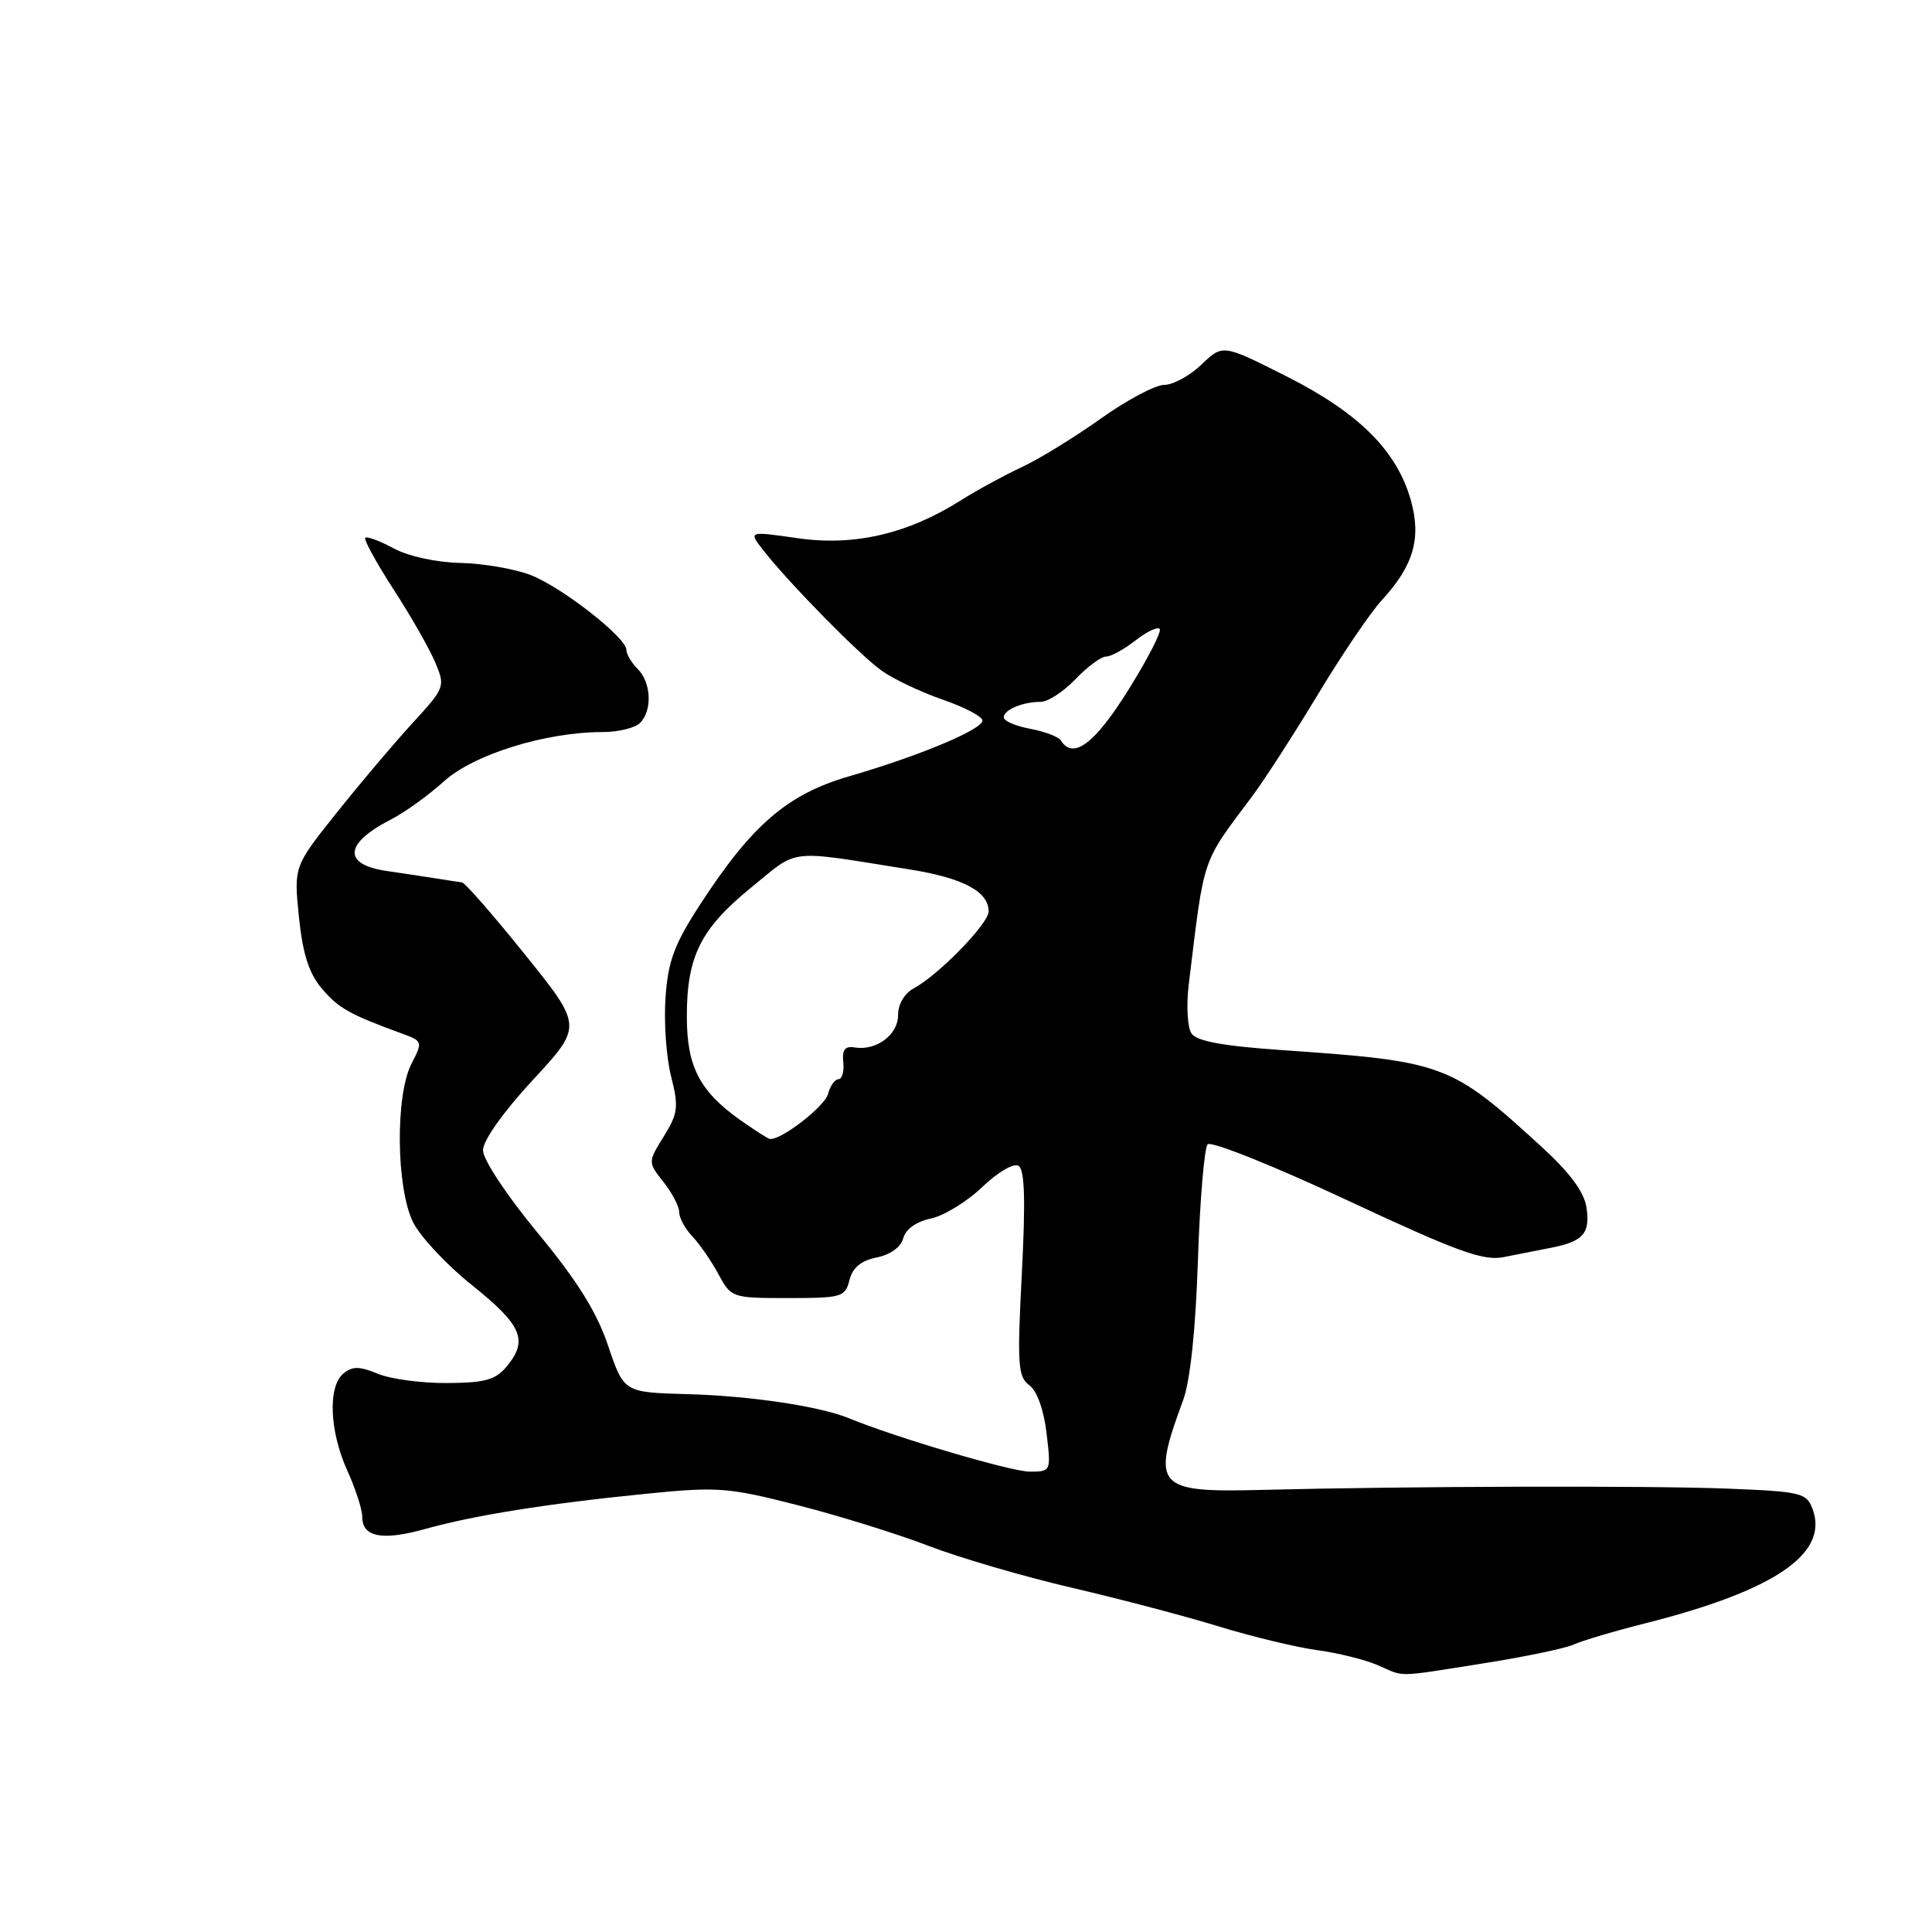 <?xml version="1.0" encoding="UTF-8" standalone="no"?>
<!DOCTYPE svg PUBLIC "-//W3C//DTD SVG 1.1//EN" "http://www.w3.org/Graphics/SVG/1.1/DTD/svg11.dtd" >
<svg xmlns="http://www.w3.org/2000/svg" xmlns:xlink="http://www.w3.org/1999/xlink" version="1.1" viewBox="0 0 256 256">
 <g >
 <path fill="currentColor"
d=" M 196.46 220.42 C 201.98 219.55 207.40 218.42 208.50 217.92 C 209.60 217.41 213.88 216.14 218.00 215.10 C 235.19 210.76 242.36 205.86 240.18 199.96 C 239.38 197.81 238.69 197.64 228.92 197.25 C 218.47 196.84 186.51 196.93 167.17 197.42 C 153.15 197.78 152.52 197.06 156.78 185.50 C 157.71 182.97 158.43 176.16 158.73 167.00 C 158.99 159.03 159.58 152.11 160.02 151.63 C 160.47 151.16 168.75 154.47 178.43 159.00 C 193.13 165.87 196.56 167.12 199.26 166.57 C 201.04 166.22 203.85 165.66 205.50 165.34 C 209.79 164.50 210.72 163.44 210.22 160.02 C 209.91 157.94 208.04 155.41 204.24 151.93 C 192.17 140.91 191.45 140.64 169.68 139.13 C 162.03 138.60 158.57 137.96 157.88 136.94 C 157.34 136.15 157.18 133.25 157.51 130.50 C 159.62 113.15 159.14 114.58 165.93 105.50 C 167.57 103.30 171.49 97.22 174.64 92.00 C 177.78 86.78 181.60 81.15 183.12 79.50 C 187.31 74.94 188.35 71.34 186.95 66.31 C 185.11 59.75 180.08 54.72 170.51 49.89 C 162.02 45.60 162.02 45.60 159.21 48.30 C 157.66 49.79 155.43 51.00 154.26 51.00 C 153.09 51.00 149.29 53.02 145.81 55.50 C 142.34 57.97 137.64 60.86 135.36 61.91 C 133.09 62.97 129.47 64.94 127.31 66.30 C 120.27 70.75 113.20 72.39 105.73 71.32 C 99.15 70.37 99.15 70.37 101.16 72.94 C 104.65 77.38 113.92 86.81 116.84 88.88 C 118.38 89.98 122.01 91.70 124.90 92.70 C 127.80 93.70 130.17 94.95 130.18 95.47 C 130.19 96.66 121.77 100.18 112.49 102.87 C 104.36 105.24 99.67 109.26 92.85 119.73 C 89.37 125.07 88.53 127.29 88.19 132.11 C 87.95 135.35 88.28 140.05 88.91 142.57 C 89.95 146.67 89.85 147.51 87.96 150.57 C 85.84 153.99 85.84 153.99 87.92 156.63 C 89.07 158.08 90.00 159.88 90.00 160.63 C 90.00 161.39 90.79 162.83 91.75 163.84 C 92.71 164.86 94.27 167.11 95.20 168.84 C 96.88 171.96 97.01 172.00 104.43 172.00 C 111.54 172.00 112.00 171.87 112.56 169.61 C 112.98 167.96 114.10 167.03 116.17 166.62 C 118.00 166.25 119.38 165.24 119.69 164.06 C 120.01 162.87 121.42 161.86 123.35 161.46 C 125.08 161.09 128.15 159.22 130.16 157.28 C 132.22 155.31 134.32 154.08 134.96 154.48 C 135.78 154.98 135.90 158.99 135.40 168.74 C 134.77 180.81 134.88 182.44 136.38 183.54 C 137.40 184.28 138.31 186.80 138.67 189.88 C 139.28 194.98 139.27 195.00 136.43 195.00 C 133.99 195.00 118.64 190.46 112.50 187.93 C 108.65 186.34 99.43 184.96 91.08 184.73 C 82.67 184.50 82.67 184.50 80.58 178.32 C 79.08 173.85 76.49 169.71 71.25 163.37 C 67.15 158.41 64.00 153.66 64.00 152.42 C 64.00 151.12 66.67 147.36 70.60 143.11 C 77.20 135.98 77.20 135.98 69.57 126.49 C 65.37 121.27 61.61 116.96 61.22 116.92 C 60.82 116.87 59.38 116.66 58.00 116.43 C 56.62 116.21 53.59 115.75 51.25 115.41 C 45.37 114.55 45.60 111.77 51.81 108.58 C 53.63 107.65 56.80 105.37 58.85 103.51 C 62.80 99.95 72.32 97.00 79.86 97.00 C 81.92 97.00 84.14 96.46 84.80 95.80 C 86.46 94.14 86.30 90.45 84.50 88.64 C 83.67 87.82 83.00 86.68 83.00 86.12 C 83.00 84.48 74.48 77.82 70.32 76.20 C 68.22 75.38 64.03 74.66 61.00 74.59 C 57.81 74.52 54.10 73.71 52.16 72.66 C 50.32 71.67 48.63 71.04 48.40 71.26 C 48.18 71.49 49.86 74.56 52.14 78.09 C 54.43 81.61 56.91 85.97 57.67 87.77 C 59.02 90.97 58.96 91.13 54.70 95.77 C 52.31 98.37 47.78 103.72 44.64 107.66 C 38.93 114.81 38.93 114.81 39.61 121.51 C 40.11 126.37 40.93 128.96 42.63 130.97 C 44.81 133.57 46.36 134.44 53.28 136.96 C 56.00 137.95 56.03 138.04 54.53 140.94 C 52.36 145.14 52.49 157.47 54.75 161.98 C 55.71 163.89 59.20 167.62 62.50 170.26 C 69.11 175.54 70.00 177.54 67.25 180.93 C 65.72 182.83 64.41 183.22 59.30 183.26 C 55.94 183.29 51.80 182.74 50.09 182.04 C 47.62 181.02 46.70 181.01 45.50 182.00 C 43.42 183.73 43.66 189.65 46.02 194.86 C 47.11 197.26 48.00 200.02 48.00 201.00 C 48.00 203.68 50.66 204.19 56.37 202.59 C 62.80 200.79 72.56 199.23 85.64 197.93 C 95.07 196.98 96.48 197.09 105.64 199.43 C 111.06 200.81 118.88 203.24 123.00 204.82 C 127.12 206.41 135.68 208.91 142.00 210.38 C 148.32 211.85 157.11 214.16 161.52 215.52 C 165.93 216.87 171.78 218.28 174.52 218.65 C 177.26 219.02 180.85 219.91 182.50 220.62 C 186.24 222.24 184.72 222.27 196.46 220.42 Z  M 98.04 148.38 C 92.70 144.58 91.01 141.31 91.01 134.72 C 91.00 126.74 92.83 123.06 99.55 117.59 C 105.95 112.38 104.11 112.59 120.50 115.20 C 127.61 116.33 131.00 118.13 131.00 120.77 C 131.00 122.38 124.36 129.20 121.08 130.96 C 119.85 131.62 119.00 133.06 119.00 134.50 C 119.00 137.12 116.11 139.27 113.24 138.79 C 111.96 138.58 111.56 139.10 111.74 140.75 C 111.87 141.99 111.58 143.00 111.10 143.00 C 110.63 143.00 110.00 143.88 109.72 144.95 C 109.28 146.63 103.43 151.15 102.00 150.91 C 101.72 150.87 99.95 149.72 98.04 148.38 Z  M 140.57 98.11 C 140.27 97.63 138.44 96.93 136.51 96.57 C 134.58 96.21 133.00 95.53 133.00 95.06 C 133.00 94.05 135.49 93.00 137.89 93.00 C 138.85 93.00 140.92 91.65 142.50 90.00 C 144.08 88.35 145.90 87.00 146.55 87.00 C 147.20 87.00 148.94 86.05 150.42 84.89 C 151.90 83.72 153.36 83.02 153.66 83.33 C 153.97 83.63 152.10 87.28 149.50 91.44 C 145.06 98.56 142.18 100.72 140.57 98.11 Z "/>
</g>
</svg>